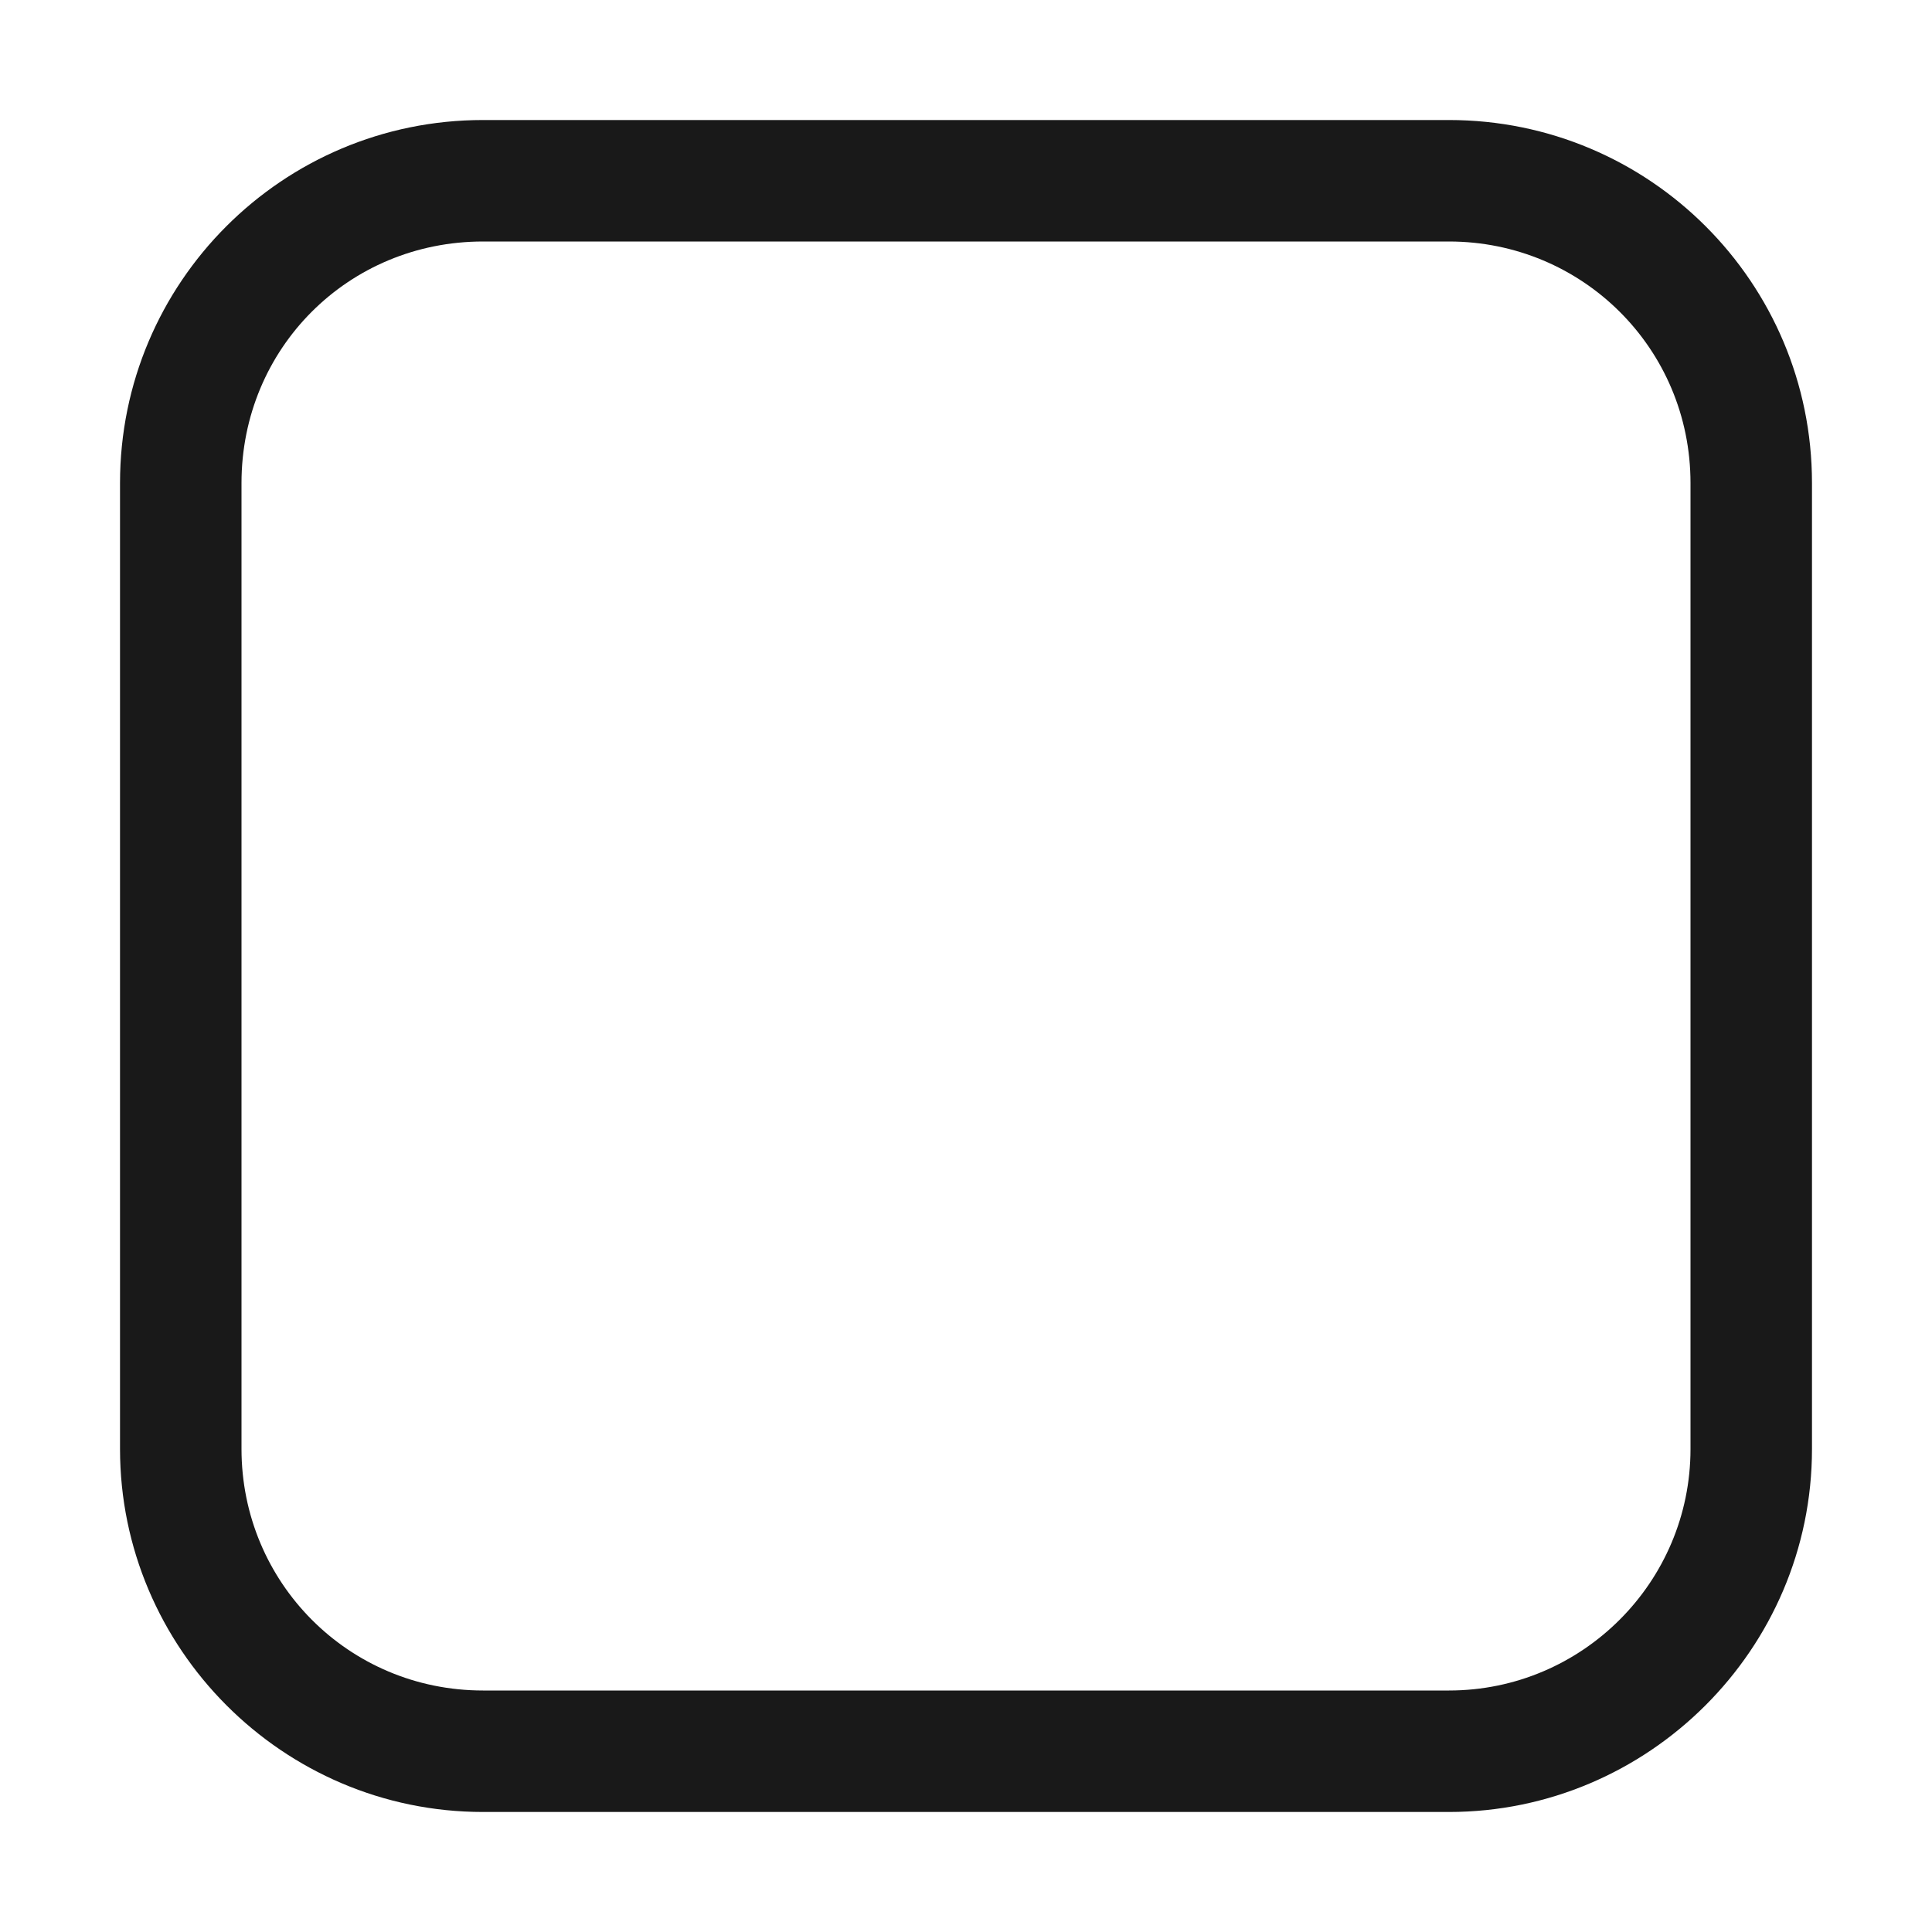 <?xml version="1.0" encoding="utf-8"?>
<!-- Generator: Adobe Illustrator 26.0.2, SVG Export Plug-In . SVG Version: 6.00 Build 0)  -->
<svg version="1.1" id="图层_1" xmlns="http://www.w3.org/2000/svg" xmlns:xlink="http://www.w3.org/1999/xlink" x="0px" y="0px"
	 viewBox="0 0 132 132" style="enable-background:new 0 0 132 132;" xml:space="preserve">
<style type="text/css">
	.st0{fill:none;}
	.st1{fill-rule:evenodd;clip-rule:evenodd;fill:#191919;}
</style>
<rect id="size" class="st0" width="132" height="132"/>
<path id="矩形_84__x28_边框_x29_" class="st1" d="M123.8,33c0-13.7-11.1-24.8-24.8-24.8H33C19.3,8.2,8.2,19.3,8.2,33v66
	c0,13.6,11.1,24.8,24.8,24.8h66c13.6,0,24.8-11.1,24.8-24.8V33z M115.5,33c0-9.2-7.4-16.5-16.5-16.5H33c-9.2,0-16.5,7.3-16.5,16.5
	v66c0,9.1,7.3,16.5,16.5,16.5h66c9.1,0,16.5-7.4,16.5-16.5V33z"/>
</svg>

